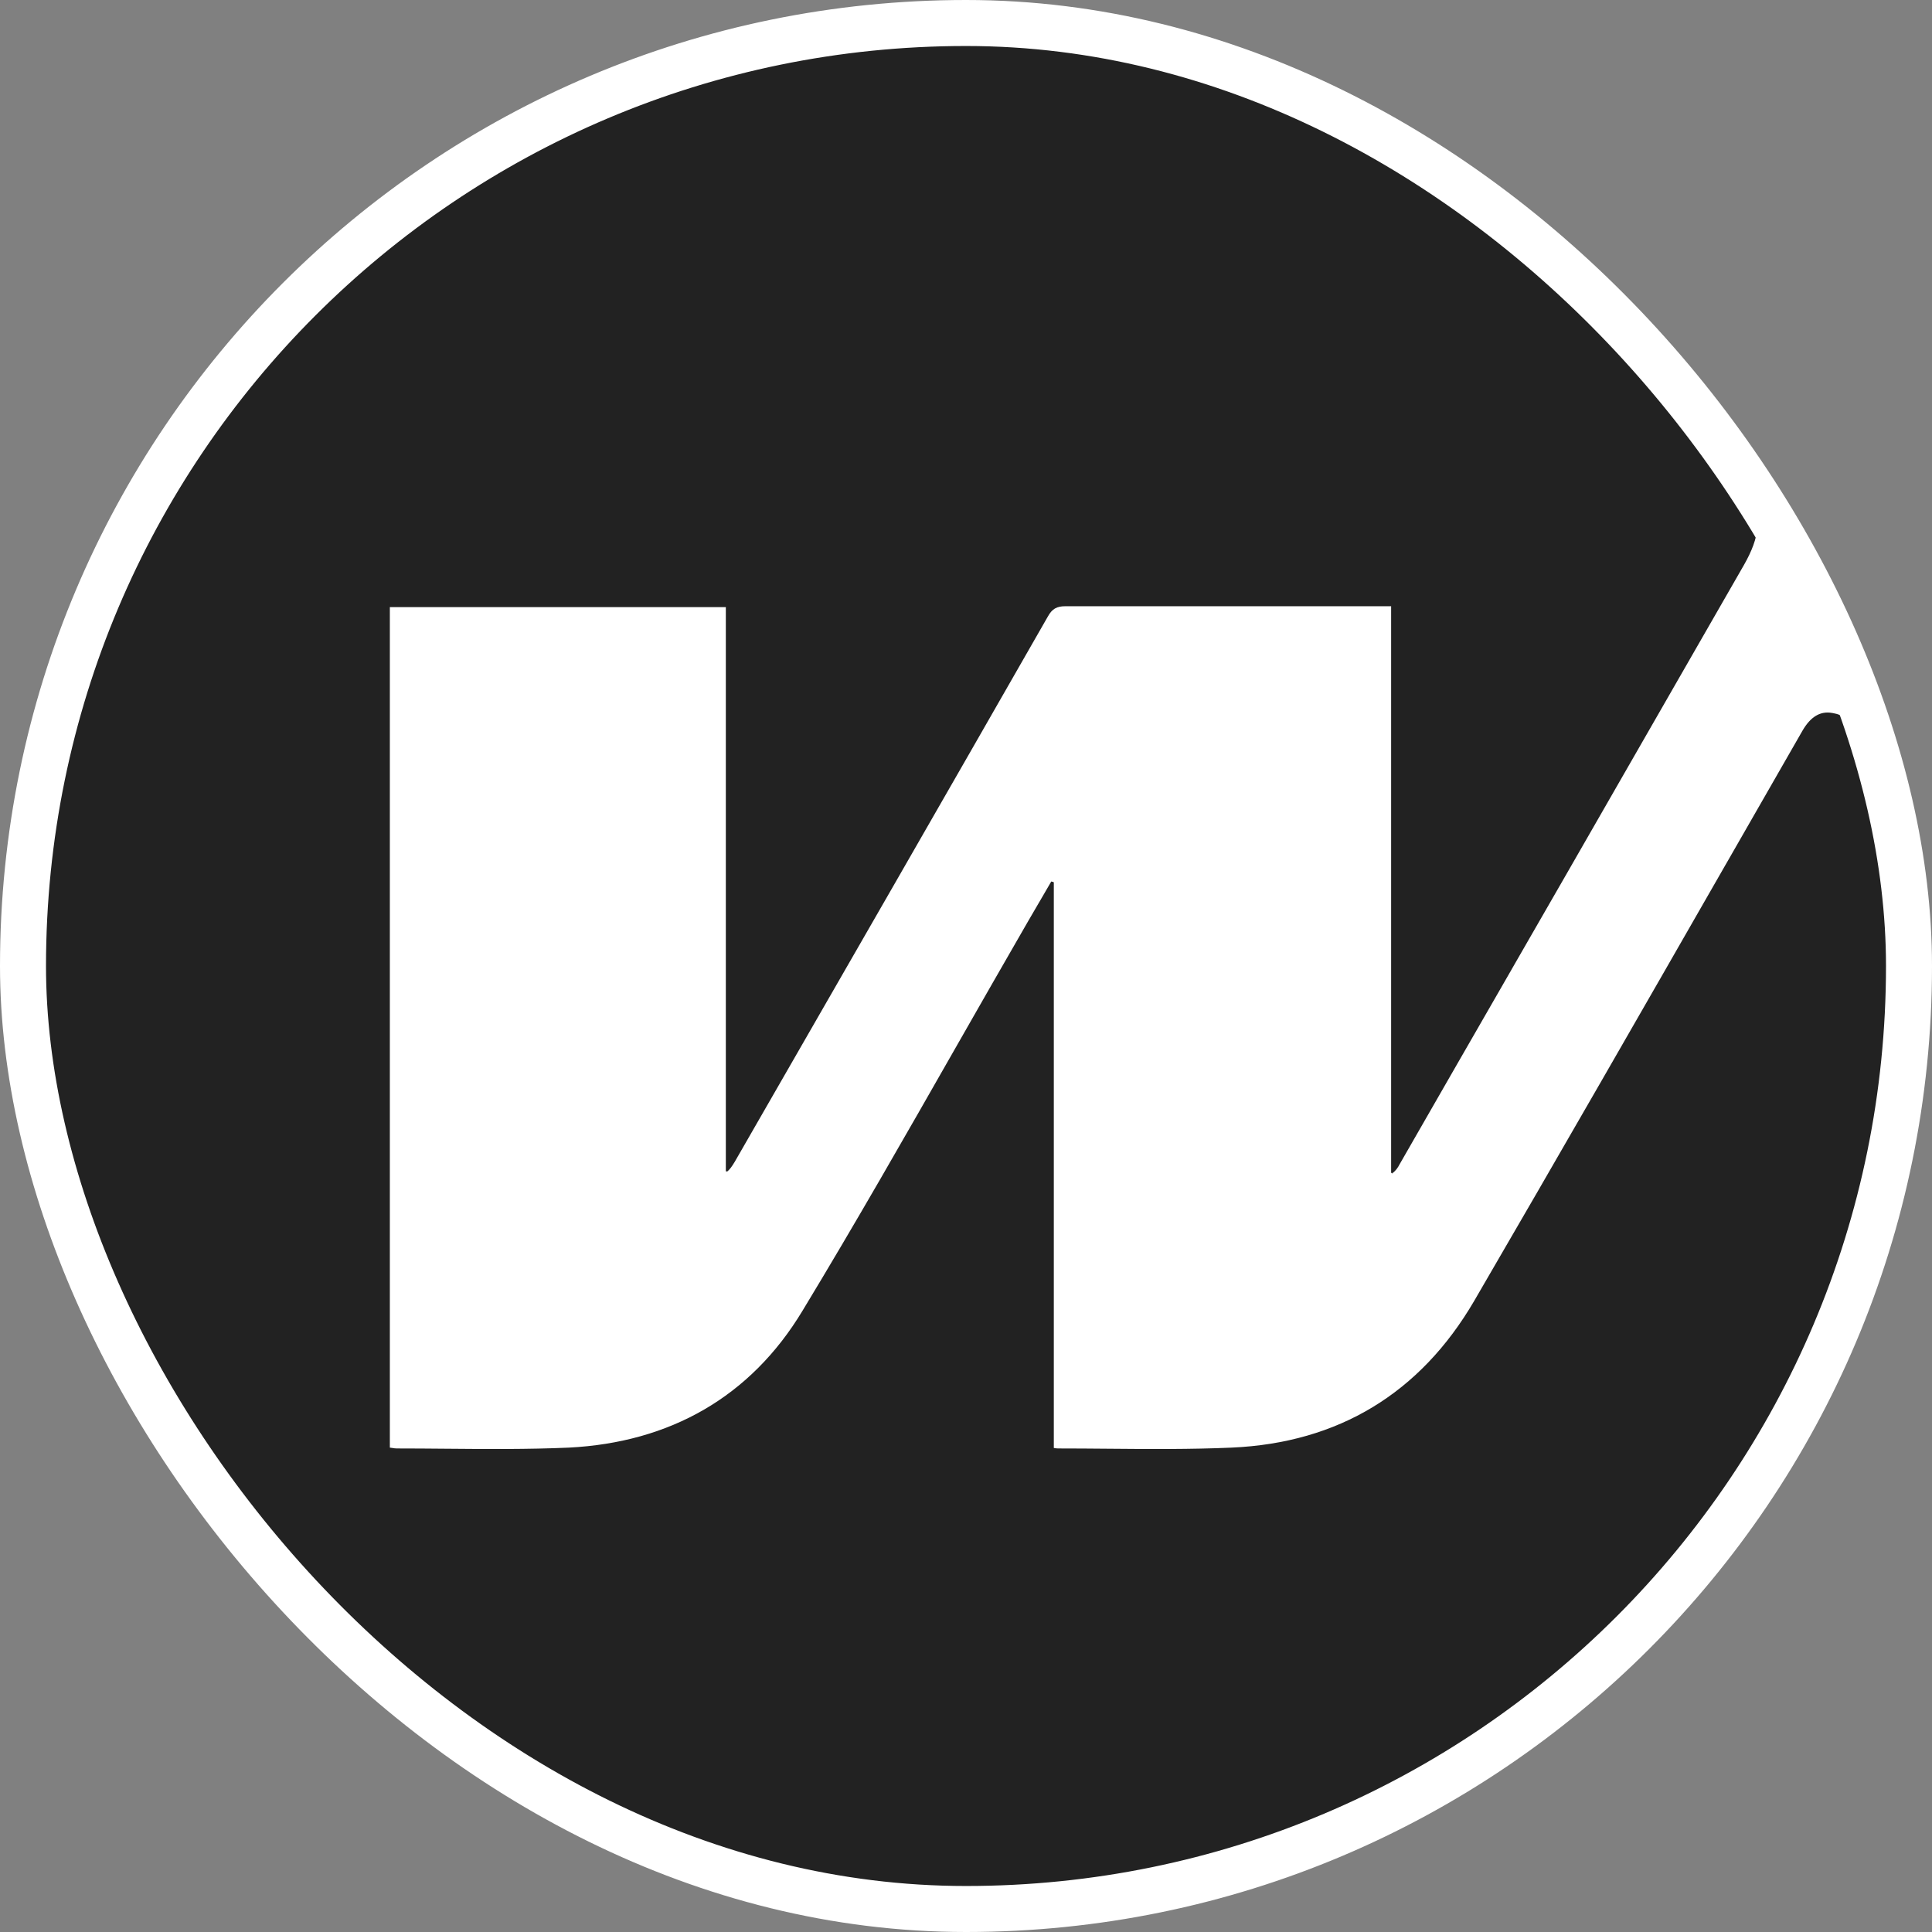 <svg xmlns="http://www.w3.org/2000/svg" fill="none" viewBox="0 0 42 42">
    <rect x="0" y="0" width="42" height="42" fill="#808080" stroke="none"/>
    <rect width="41" height="41" x="0.5" y="0.5" fill="#222222" rx="20.5"/>
    <rect width="41" height="41" x="0.5" y="0.5" stroke="white" rx="20.5"/>
    <path fill="white" d="M40.316 15.948C40.235 15.726 40.134 15.557 39.874 15.508L39.864 15.506C39.858 15.505 39.852 15.504 39.846 15.502C39.84 15.501 39.834 15.5 39.828 15.499C39.571 15.453 39.359 15.582 39.184 15.885C38.629 16.852 38.074 17.82 37.519 18.788L37.518 18.789C35.702 21.957 33.884 25.126 32.045 28.285C30.877 30.282 29.101 31.368 26.773 31.47C25.88 31.509 24.982 31.502 24.082 31.494C23.722 31.491 23.362 31.488 23.001 31.488C22.969 31.488 22.942 31.483 22.909 31.478L22.909 19.181C22.908 19.18 22.907 19.18 22.905 19.179C22.89 19.171 22.876 19.165 22.873 19.169C22.867 19.168 22.861 19.166 22.854 19.162C22.767 19.31 22.682 19.457 22.597 19.604L22.596 19.605C22.511 19.752 22.426 19.899 22.339 20.046C21.82 20.944 21.306 21.846 20.791 22.747C19.692 24.674 18.592 26.602 17.445 28.496C16.313 30.374 14.556 31.359 12.366 31.47C11.472 31.509 10.578 31.502 9.687 31.494H9.687L9.686 31.494C9.331 31.491 8.976 31.488 8.622 31.488C8.593 31.488 8.562 31.483 8.532 31.478C8.512 31.475 8.492 31.472 8.475 31.47V13.198H15.779V25.468C15.786 25.463 15.792 25.459 15.798 25.454V25.477C15.872 25.42 15.916 25.347 15.958 25.28C15.963 25.272 15.968 25.264 15.973 25.256C18.245 21.307 20.517 17.358 22.781 13.4C22.873 13.235 22.974 13.179 23.158 13.179H30.242V25.505C30.248 25.5 30.254 25.495 30.26 25.49V25.514C30.343 25.45 30.389 25.385 30.426 25.311C31.235 23.9 32.046 22.491 32.857 21.082L32.865 21.067C33.675 19.66 34.485 18.253 35.293 16.843C35.73 16.083 36.167 15.322 36.604 14.56C37.041 13.798 37.478 13.037 37.915 12.277C38.241 11.7 38.351 11.205 37.996 10.5C39.026 12.075 39.864 13.958 40.316 15.948Z"/>
</svg>
